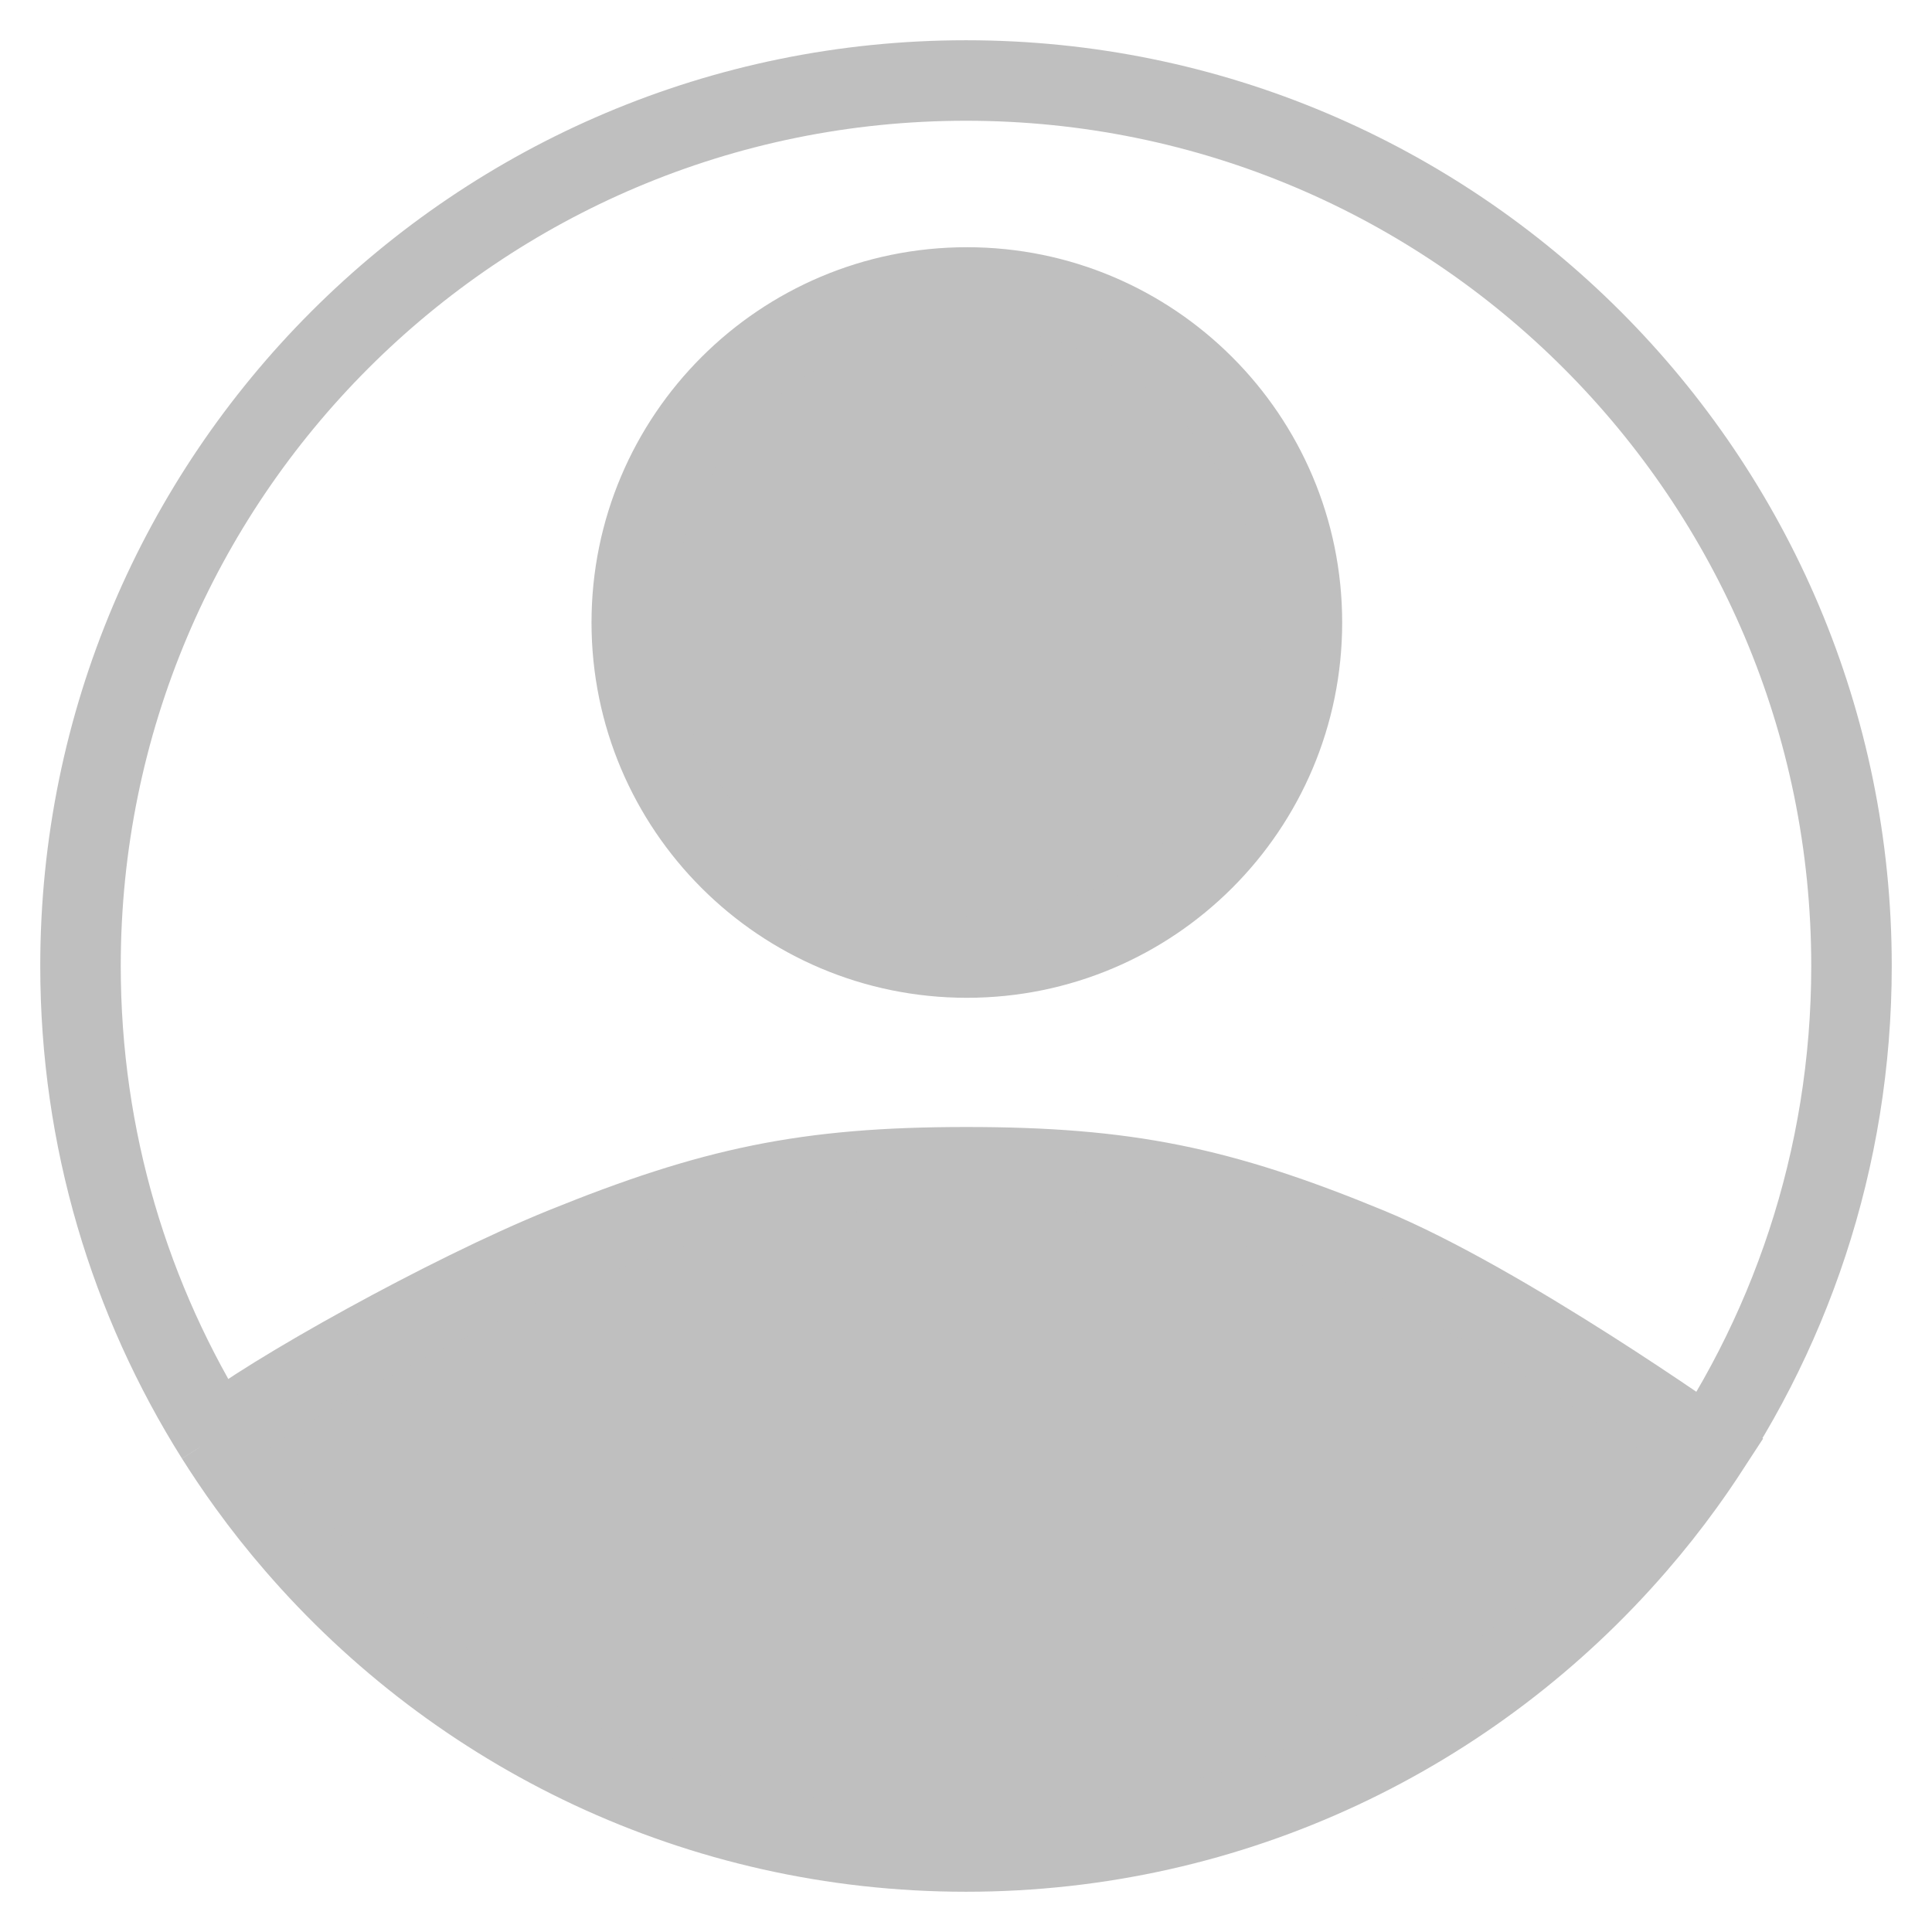 <svg width="24" height="24" viewBox="0 0 24 24" fill="none" xmlns="http://www.w3.org/2000/svg">
<path d="M12.011 3.571C9.712 3.571 7.848 5.435 7.848 7.733C7.848 10.032 9.712 11.895 12.011 11.895C14.309 11.895 16.173 10.032 16.173 7.733C16.173 5.435 14.309 3.571 12.011 3.571Z" fill="#BFBFBF"/>
<path d="M3.676 19.191C5.693 21.524 8.674 23 12 23C15.326 23 18.307 21.524 20.324 19.191C20.533 18.95 20.732 18.699 20.919 18.44C21.023 18.296 21.124 18.149 21.221 18C21.221 18 18.678 16.192 17 15.5C15.159 14.741 13.991 14.5 12 14.5C10.009 14.5 8.845 14.752 7 15.5C5.555 16.086 3.332 17.329 2.683 17.851C2.81 18.052 2.942 18.248 3.081 18.44C3.268 18.699 3.467 18.95 3.676 19.191Z" fill="#BFBFBF"/>
<path d="M20.919 18.44C20.732 18.699 20.533 18.95 20.324 19.191C18.307 21.524 15.326 23 12 23C8.674 23 5.693 21.524 3.676 19.191C3.467 18.95 3.268 18.699 3.081 18.44C2.942 18.248 2.81 18.052 2.683 17.851M20.919 18.44C22.228 16.63 23 14.405 23 12C23 5.925 18.075 1 12 1C5.925 1 1 5.925 1 12C1 14.15 1.617 16.156 2.683 17.851M20.919 18.44C21.023 18.296 21.124 18.149 21.221 18C21.221 18 18.678 16.192 17 15.5C15.159 14.741 13.991 14.5 12 14.5C10.009 14.5 8.845 14.752 7 15.5C5.555 16.086 3.332 17.329 2.683 17.851M2.5 18C2.5 18 2.566 17.946 2.683 17.851M12.011 3.571C9.712 3.571 7.848 5.435 7.848 7.733C7.848 10.032 9.712 11.895 12.011 11.895C14.309 11.895 16.173 10.032 16.173 7.733C16.173 5.435 14.309 3.571 12.011 3.571Z" stroke="#BFBFBF"/>
</svg>
